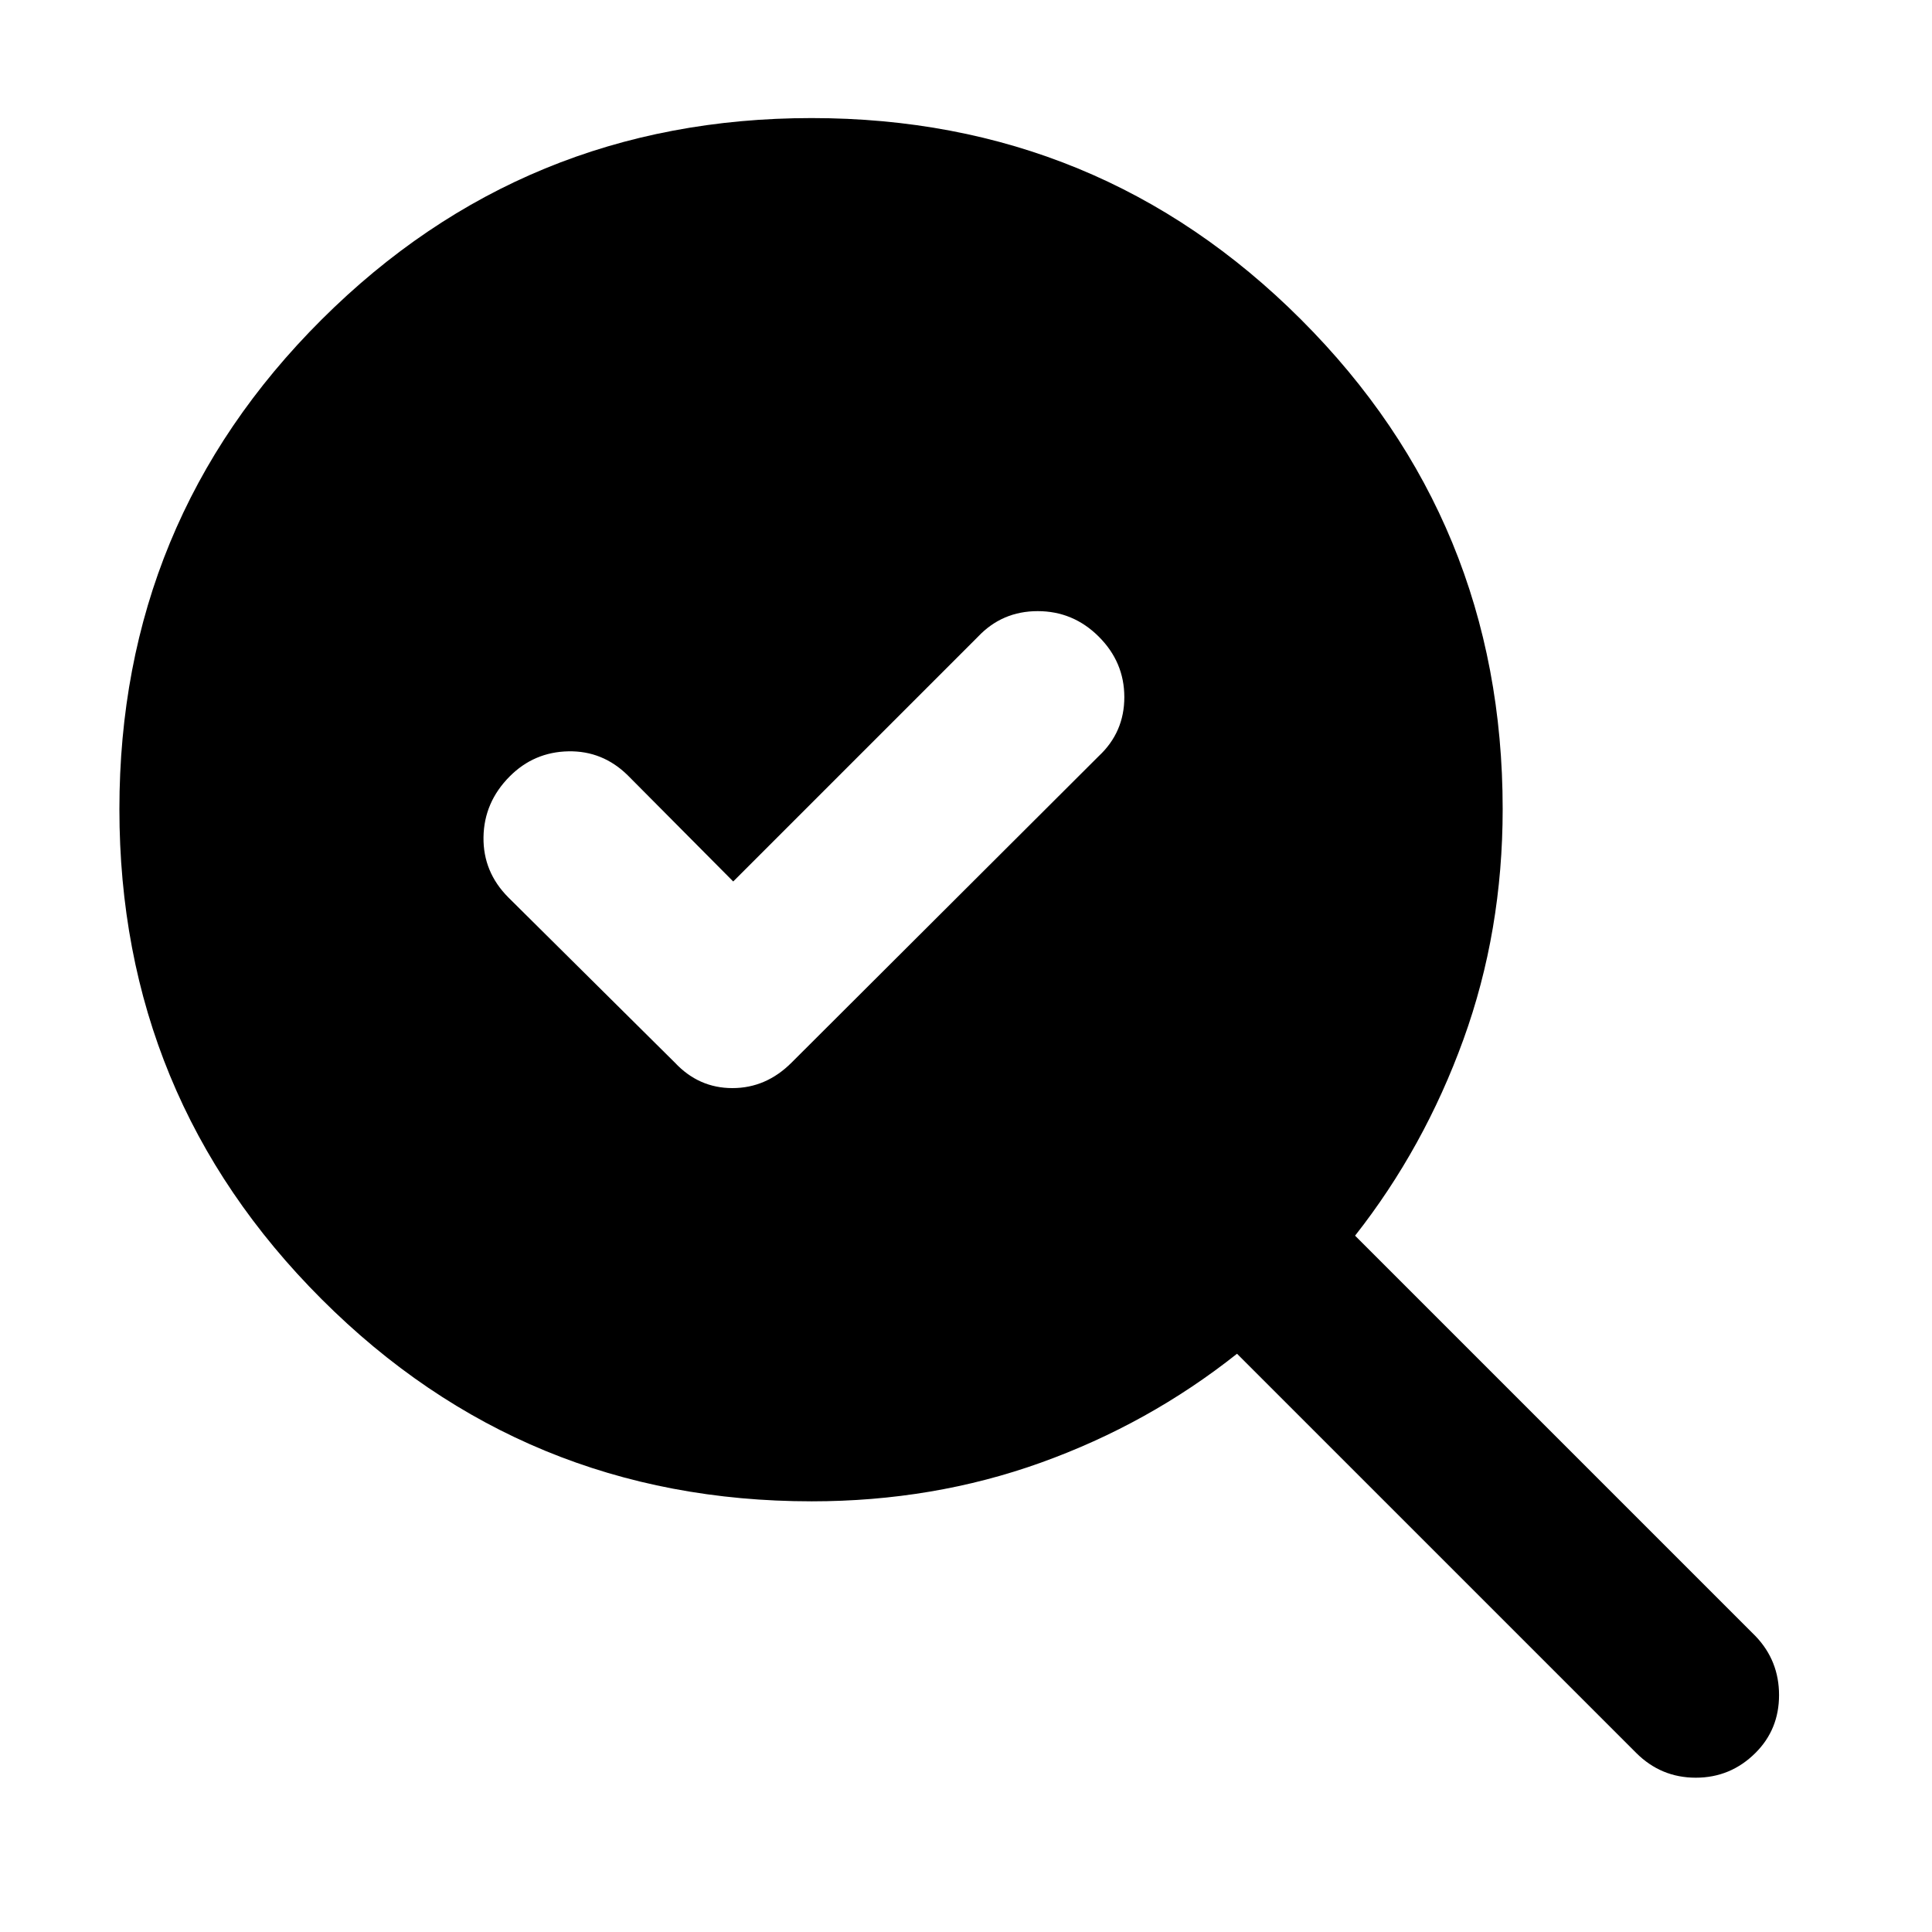 <svg xmlns="http://www.w3.org/2000/svg" height="40" viewBox="0 -960 960 960" width="40"><path d="M364.33-522 312-574.67q-12.49-12.33-29.58-12-17.09.34-29.17 12.48-12.74 12.81-13 30.17-.25 17.35 12.42 30.02l82.66 82q11.87 12.67 28.6 12.67 16.74 0 29.4-12.67L546-584.33q12.67-11.87 12.67-29.27t-12.71-30.07q-12.7-12.66-30.33-12.66T486-643.67L364.33-522Zm39 308q-143.07 0-243.53-100.45Q59.33-414.89 59.33-557.95q0-143.05 100.45-243.22 100.45-100.16 243.5-100.16T646.5-801.2Q746.67-701.07 746.67-558q0 60.69-19.5 114.51-19.5 53.82-53.84 97.49l199 199Q884-134.8 884-117.73q0 17.06-11.7 28.73-12.37 12.33-29.67 12.33-17.3 0-29.63-12.33L614.67-287.33q-43.98 34.91-97.49 54.12T403.33-214Z"/></svg>